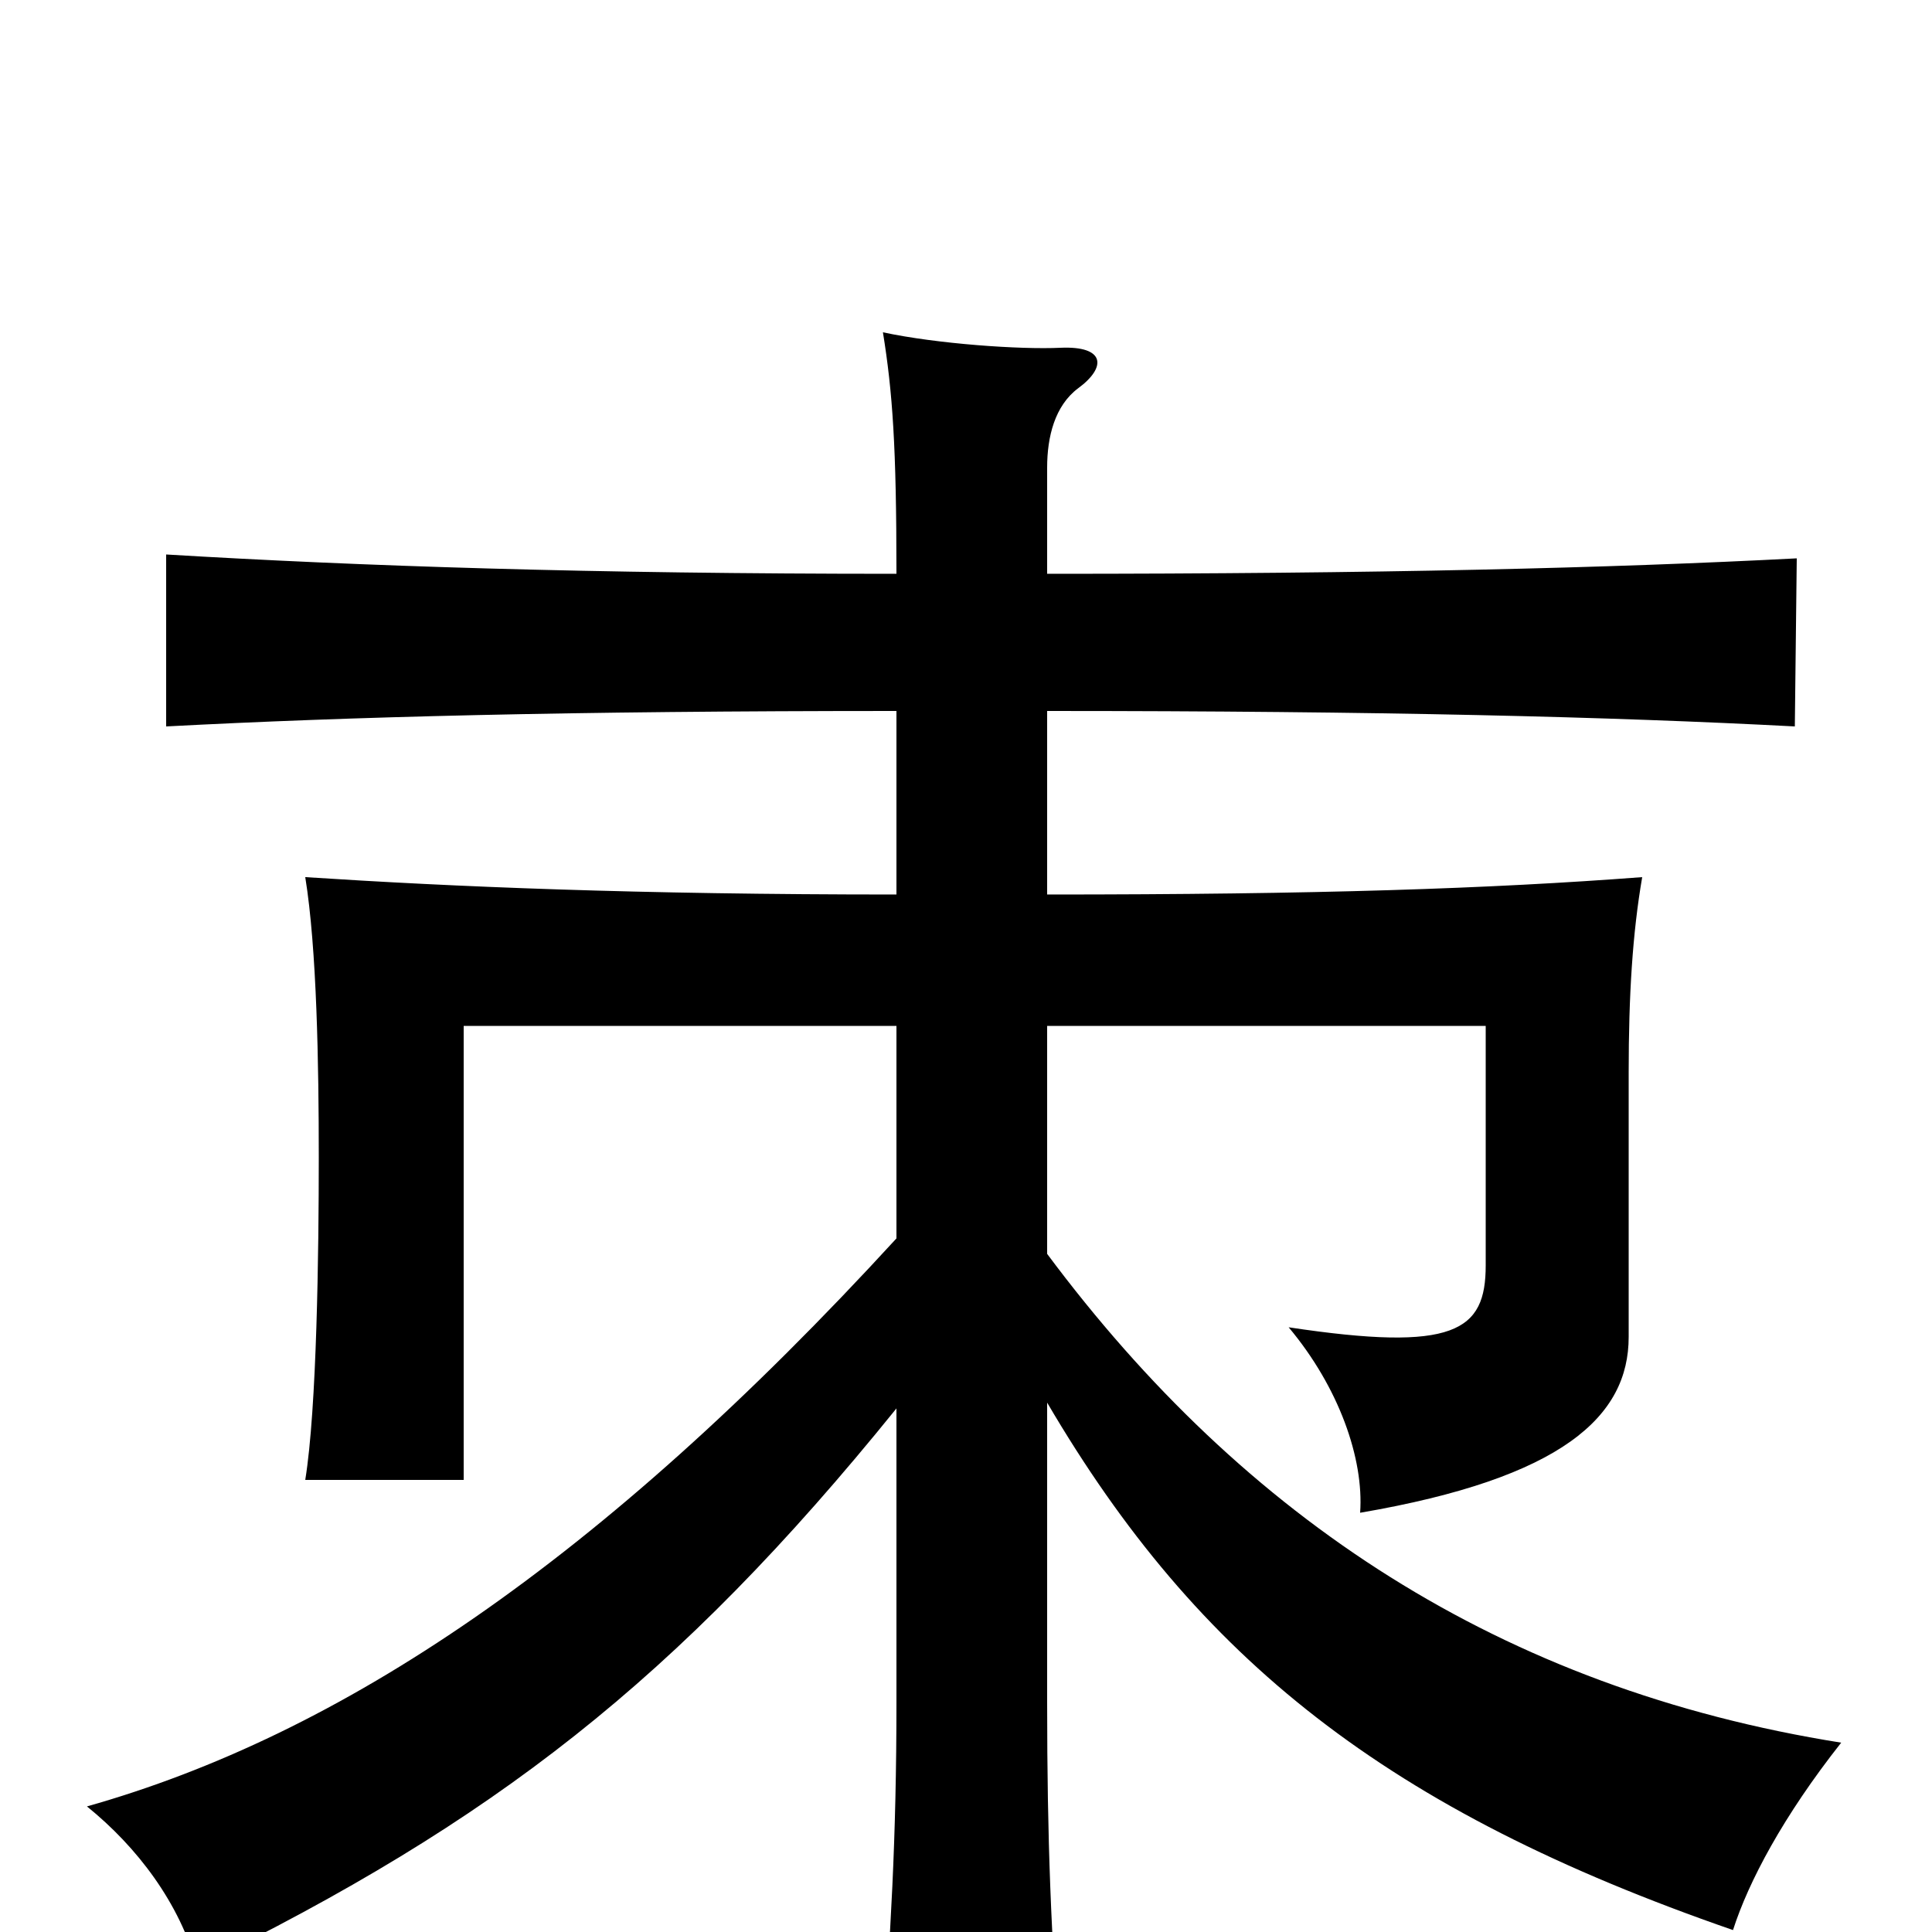 <svg xmlns="http://www.w3.org/2000/svg" viewBox="0 -1000 1000 1000">
	<path fill="#000000" d="M464 -632V-537C329 -537 235 -541 158 -546C164 -509 165 -449 165 -401C165 -352 164 -271 158 -234H240V-469H464V-359C310 -191 176 -102 45 -65C71 -44 93 -15 102 18C255 -57 350 -130 464 -271V-119C464 -48 461 2 456 68H549C544 2 542 -47 542 -119V-274C620 -141 718 -63 897 -1C905 -26 923 -60 953 -98C777 -126 644 -214 542 -351V-469H769V-345C769 -311 753 -300 667 -313C693 -282 706 -245 704 -217C809 -235 843 -267 843 -308V-445C843 -485 845 -517 850 -546C771 -540 682 -537 542 -537V-632C715 -632 834 -629 929 -624L930 -711C834 -706 715 -703 542 -703V-758C542 -774 546 -790 558 -799C573 -810 572 -821 549 -820C528 -819 485 -822 457 -828C462 -797 464 -769 464 -703C305 -703 186 -707 86 -713V-624C181 -629 294 -632 464 -632Z"/>
</svg>